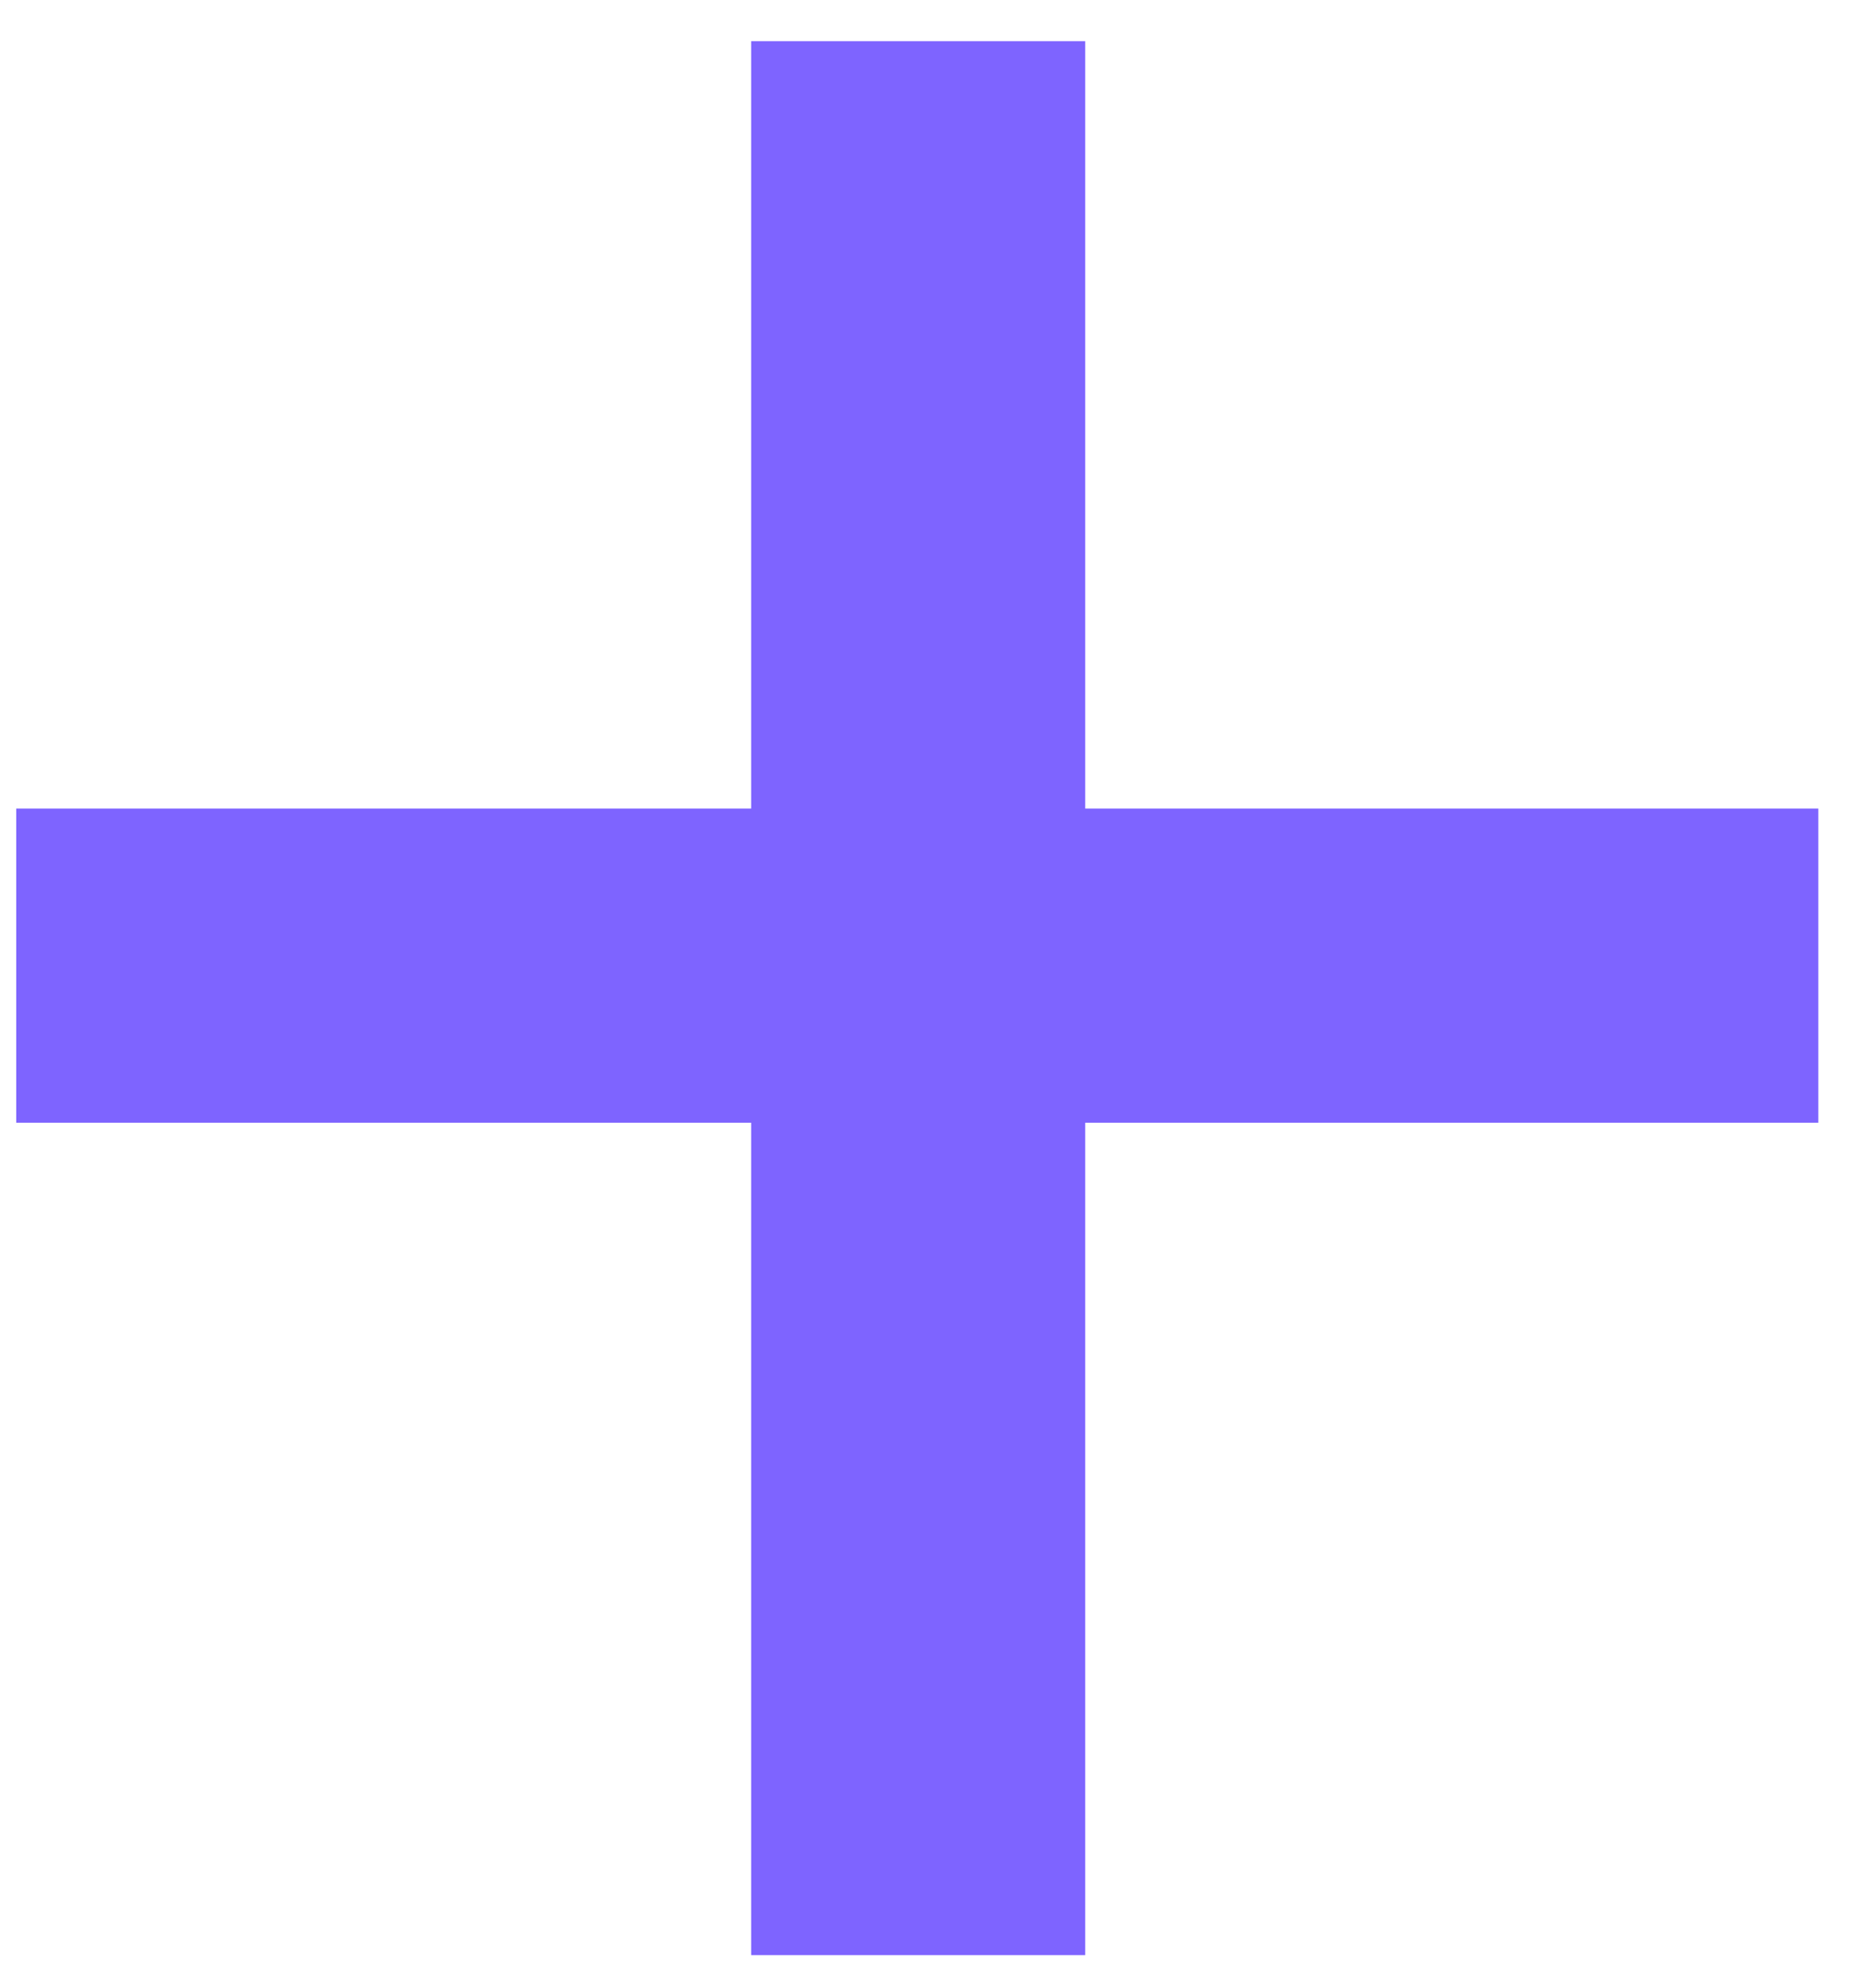 <svg width="40" height="43" viewBox="0 0 40 43" fill="none" xmlns="http://www.w3.org/2000/svg">
<path d="M39.336 17.492V24.289H0.352V17.492H39.336ZM23.477 0.891V42.297H16.25V0.891H23.477Z" fill="#7E64FF"/>
</svg>
